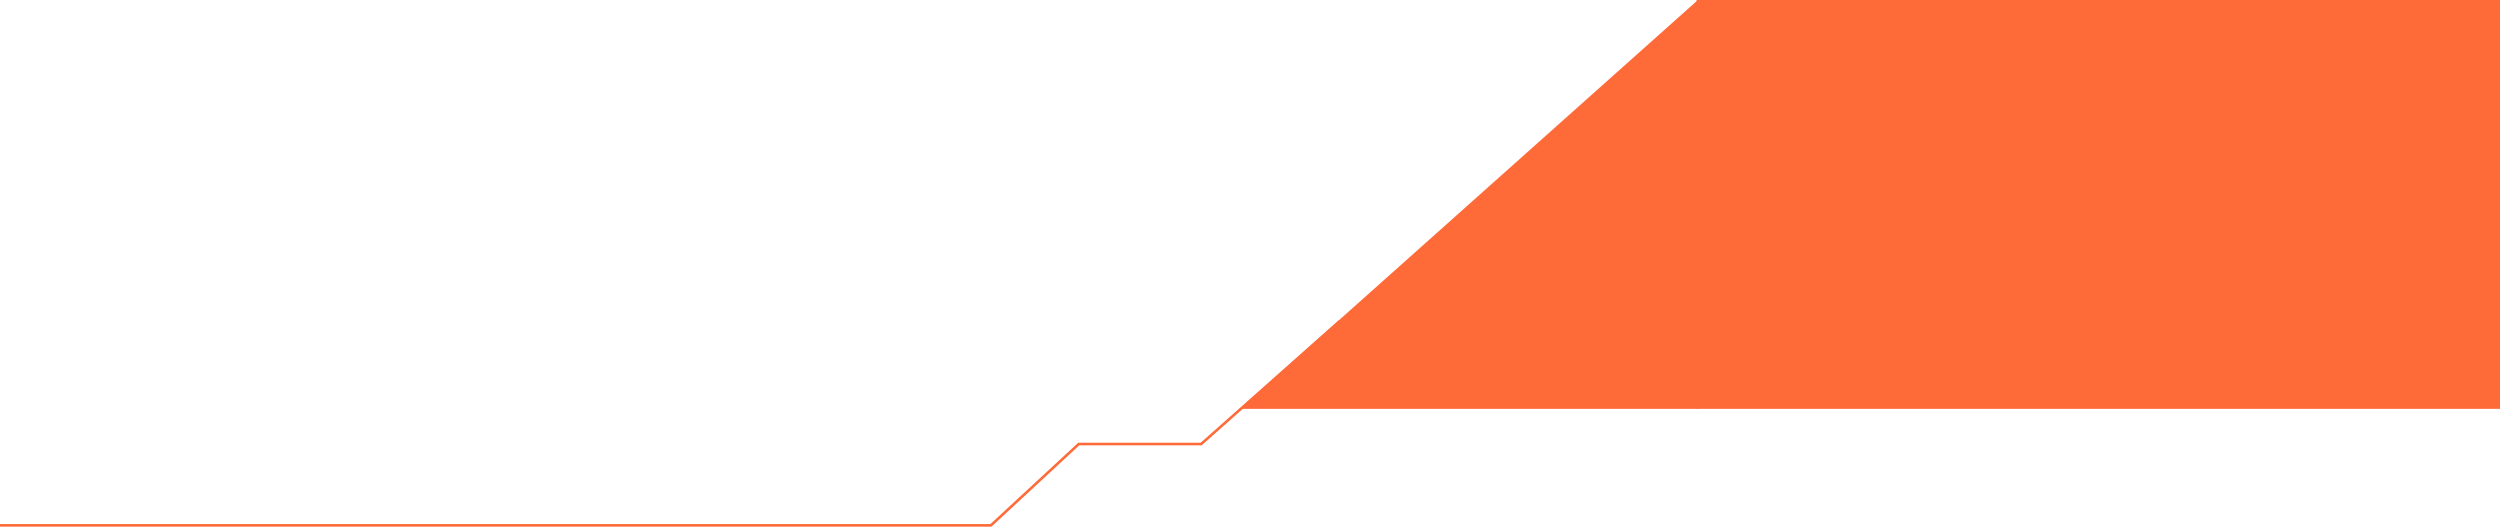 <svg width="1920" height="405" viewBox="0 0 1920 405" fill="none" xmlns="http://www.w3.org/2000/svg">
<path d="M1303 0H2342V314H1303L1303 0Z" fill="#FF6A39"/>
<path d="M1304 314H952L1304 0V314Z" fill="#FF6A39"/>
<path d="M-675 403.5H581.5H761L828.5 341H922.5L1028.5 247H1248" stroke="#FF6A39" stroke-width="2"/>
</svg>
